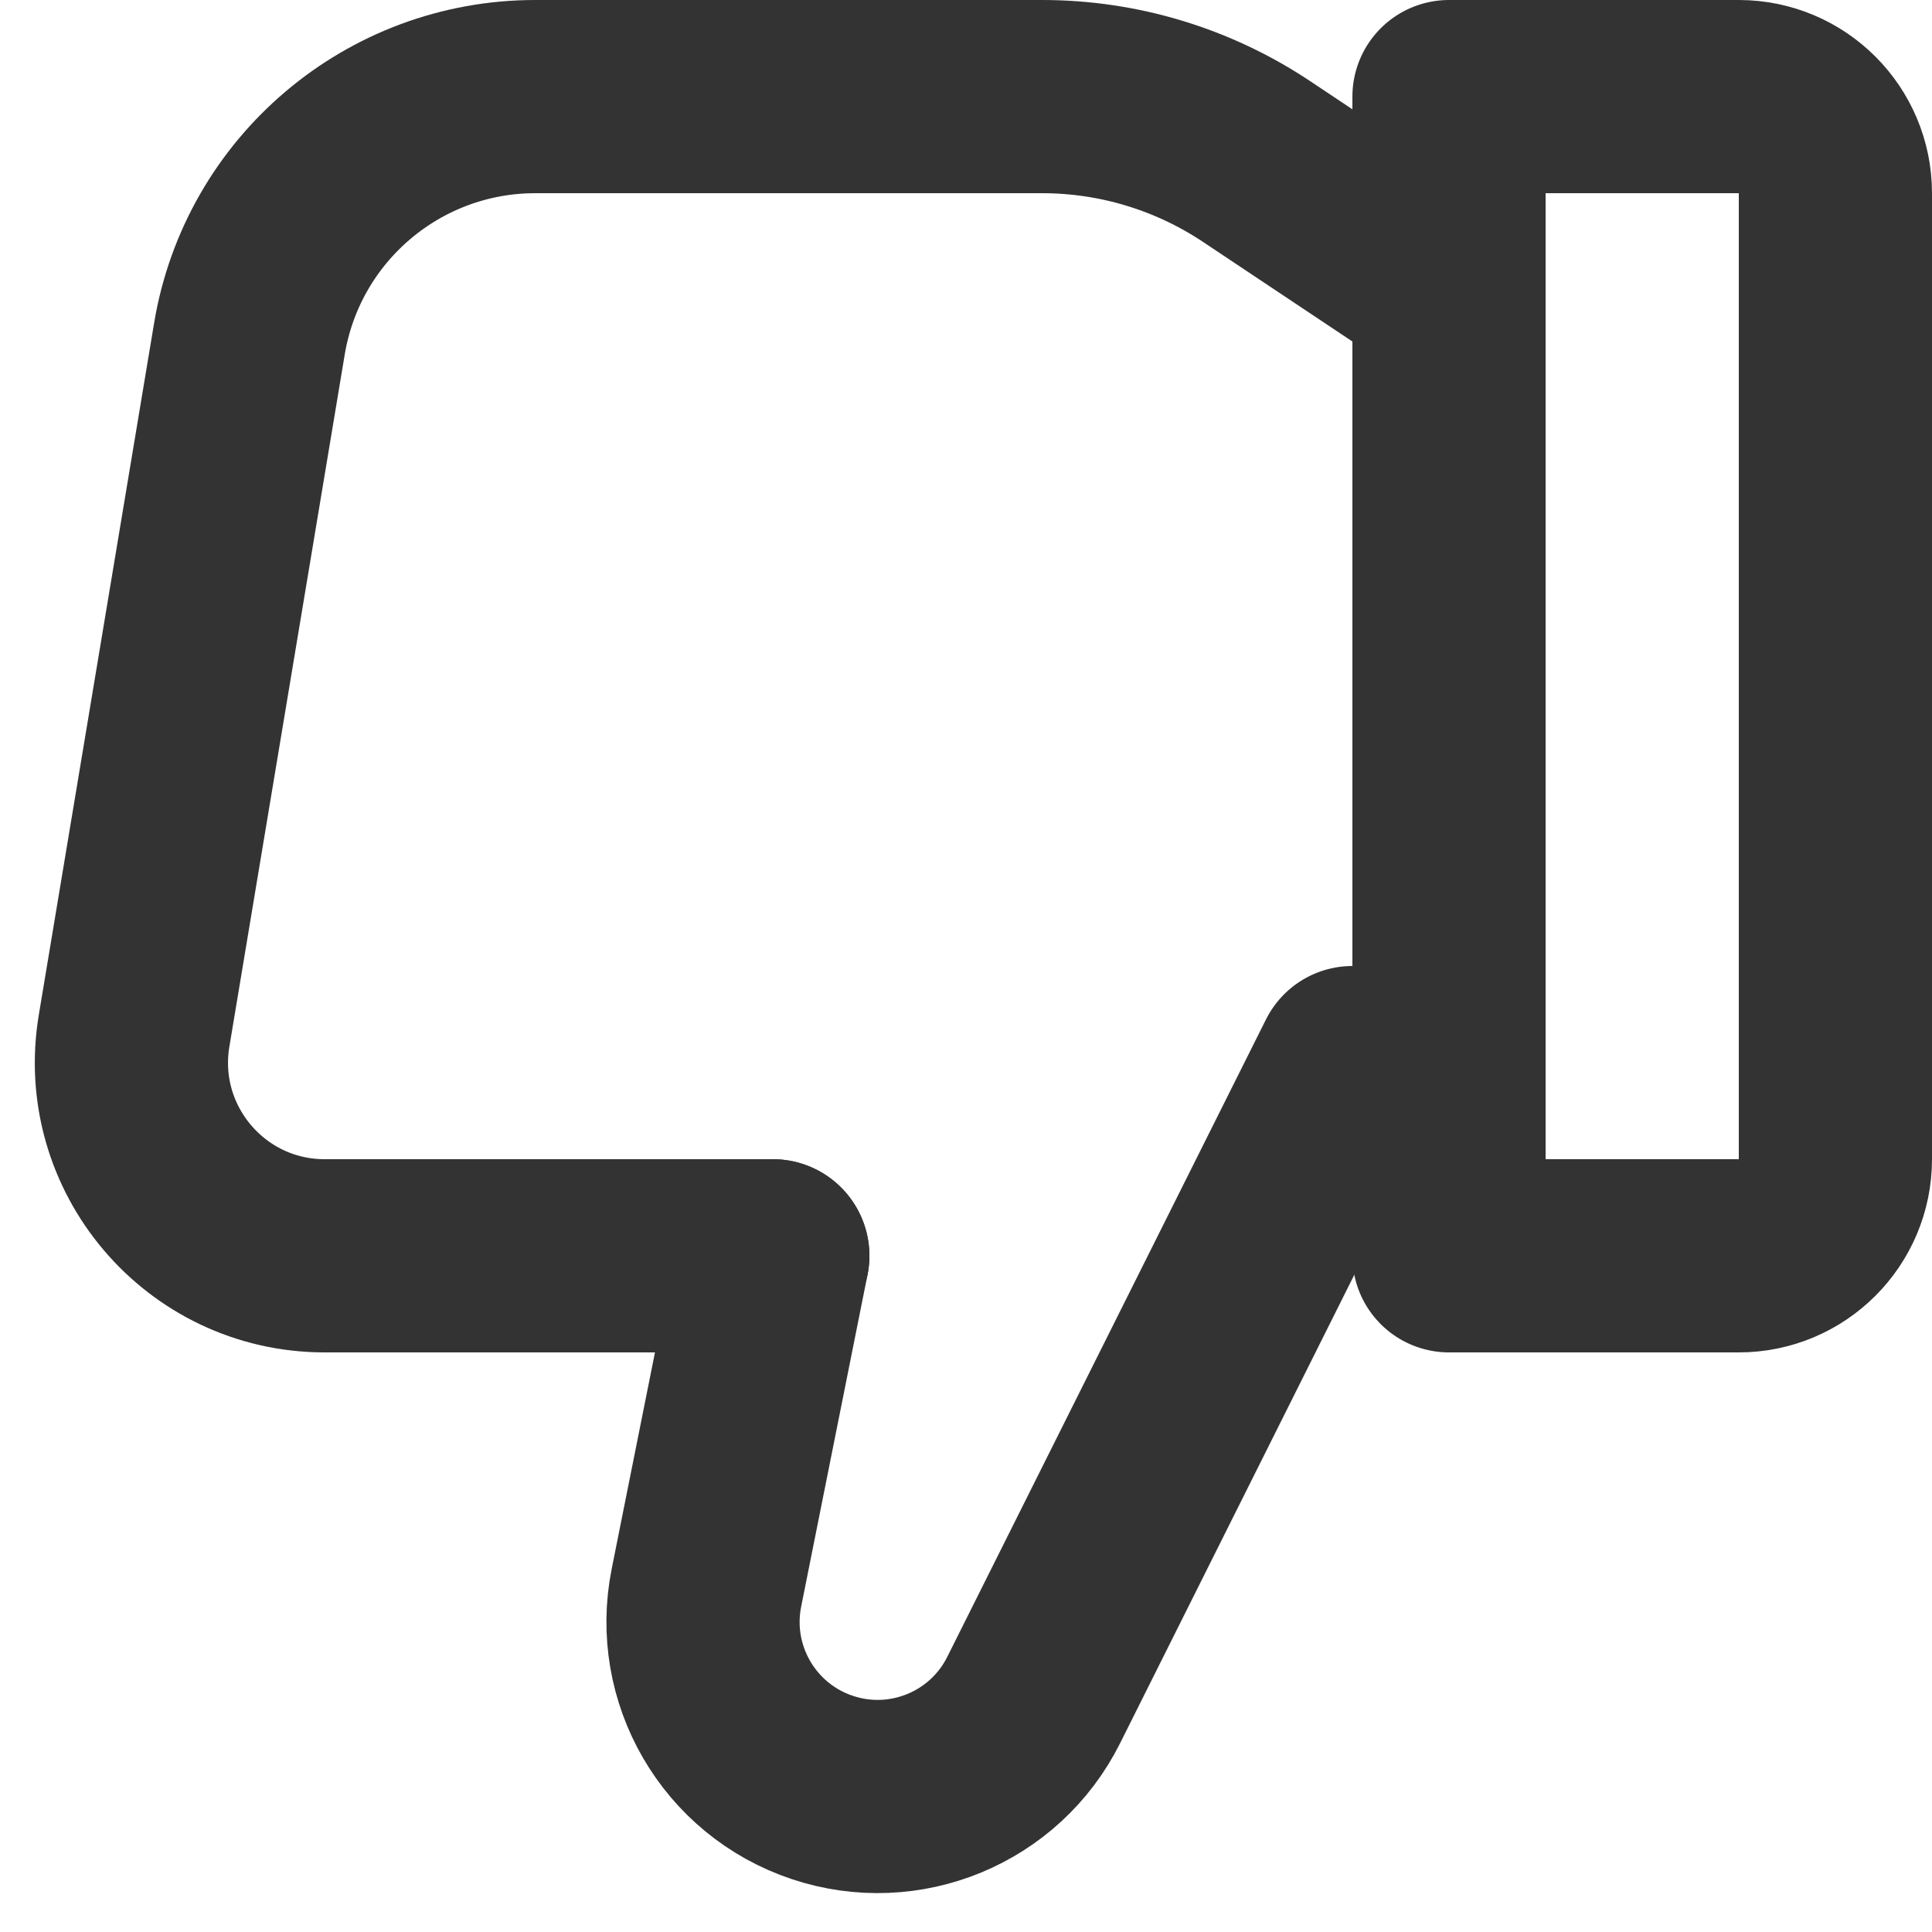 <svg width="20" height="20" viewBox="0 0 20 20" fill="none" xmlns="http://www.w3.org/2000/svg">
<path d="M19 12C19 12.552 18.552 13 18 13H15L15 1H18C18.552 1 19 1.448 19 2V12Z" stroke="#333333" stroke-width="2" stroke-linecap="round" stroke-linejoin="round"/>
<path d="M15 11L15 3L13.008 1.672C12.351 1.234 11.579 1 10.789 1L5.541 1C4.075 1 2.823 2.06 2.582 3.507L1.388 10.671C1.185 11.89 2.125 13 3.361 13L8 13" stroke="#333333" stroke-width="2" stroke-linecap="round" stroke-linejoin="round"/>
<path d="M8 13L7.313 16.436C7.134 17.329 7.649 18.216 8.513 18.504V18.504C9.366 18.789 10.299 18.403 10.701 17.598L14 11H15" stroke="#333333" stroke-width="2" stroke-linecap="round" stroke-linejoin="round"/>
</svg>
